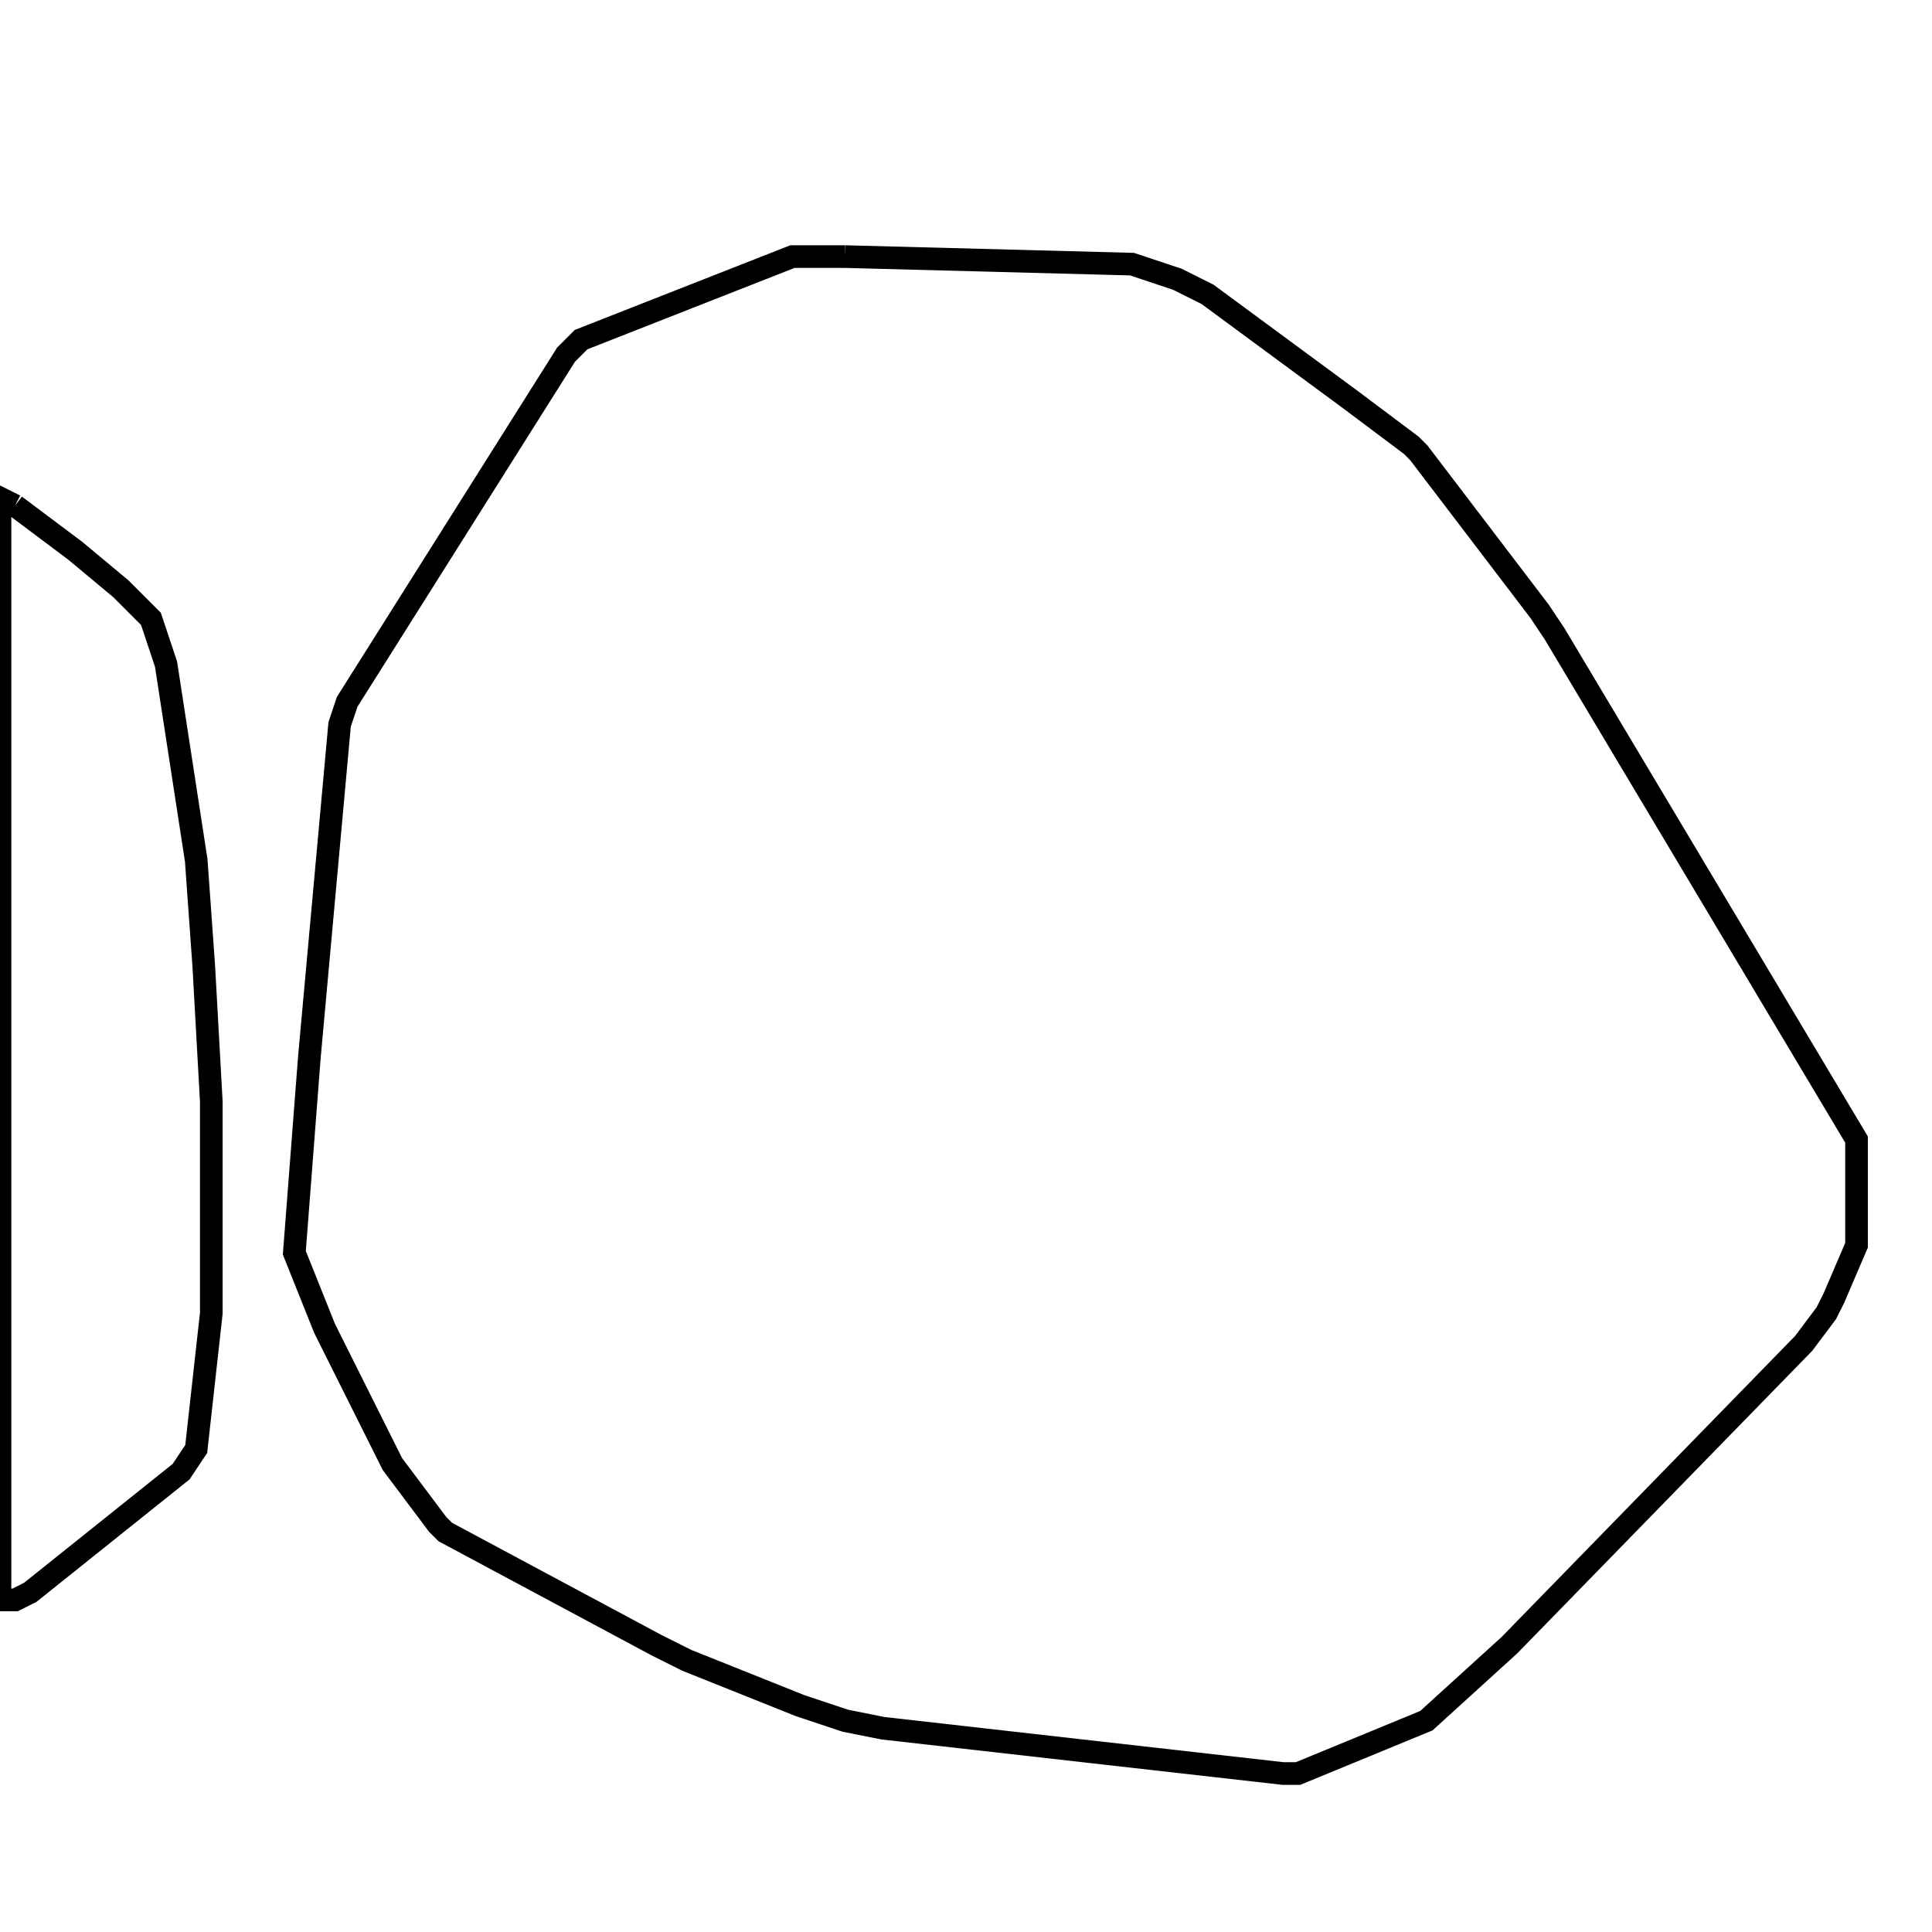 <svg width="256" height="256" xmlns="http://www.w3.org/2000/svg" fill-opacity="0" stroke="black" stroke-width="3" ><path d="M112 34 150 35 156 37 160 39 179 53 187 59 188 60 204 81 206 84 246 151 246 165 243 172 242 174 239 178 200 218 189 228 172 235 170 235 117 229 112 228 106 226 91 220 87 218 59 203 58 202 52 194 43 176 39 166 41 140 45 96 46 93 75 47 77 45 105 34 112 34 "/><path d="M2 67 10 73 16 78 20 82 22 88 26 114 27 128 28 146 28 174 26 192 24 195 4 211 2 212 0 212 0 66 2 67 "/></svg>